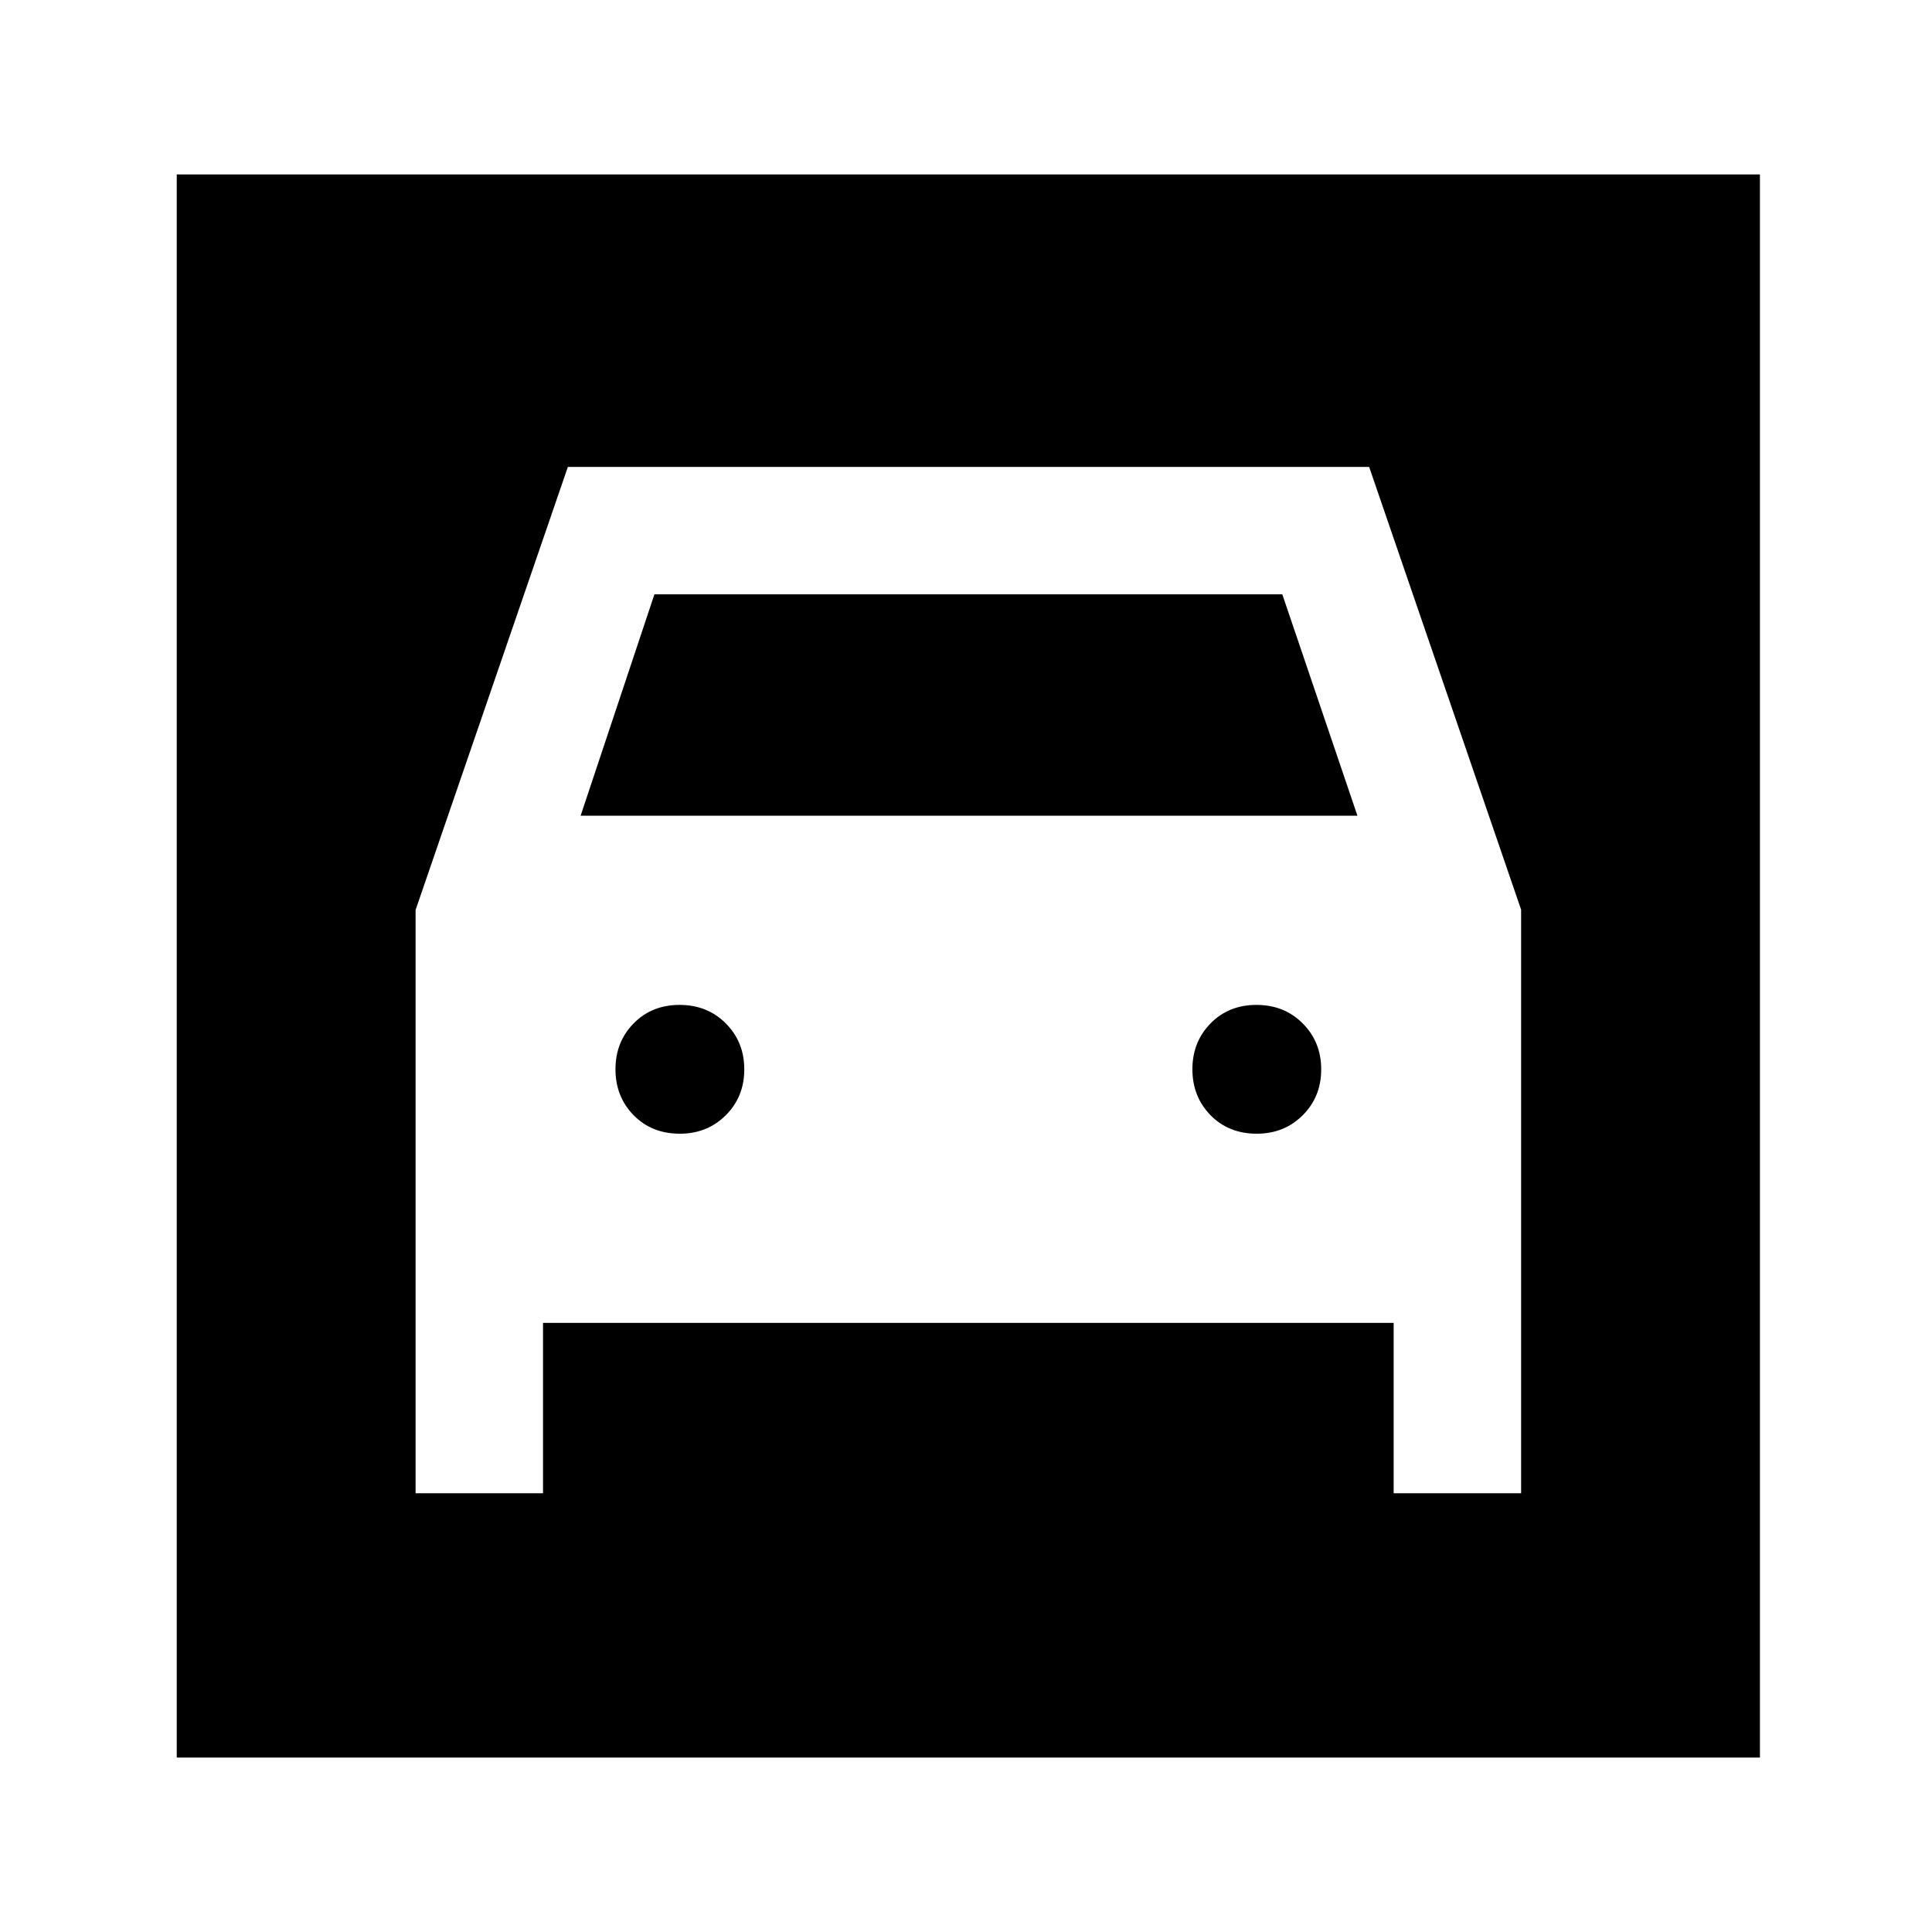 <svg xmlns="http://www.w3.org/2000/svg" height="40" viewBox="0 -960 960 960" width="40"><path d="M87.83-86.67v-786.66H874.5v786.66H87.83Zm249.99-310q-13.99 0-22.99-9.2-9-9.2-9-22.81 0-13.6 9.01-22.79 9.02-9.2 22.84-9.2t22.99 9.22q9.16 9.21 9.16 22.83 0 13.62-9.2 22.79-9.2 9.16-22.81 9.16Zm286.67 0q-13.99 0-22.99-9.2-9-9.2-9-22.81 0-13.6 9.01-22.79 9.01-9.2 22.84-9.2 13.82 0 22.98 9.22 9.17 9.21 9.17 22.83 0 13.62-9.2 22.79-9.21 9.16-22.81 9.16ZM206.5-507.85V-218h63.33v-84.67H692.5V-218h63.33v-290l-75.51-220H282.17L206.5-507.85Zm82-46.82 36.67-110h312l37.33 110h-386Z"/></svg>